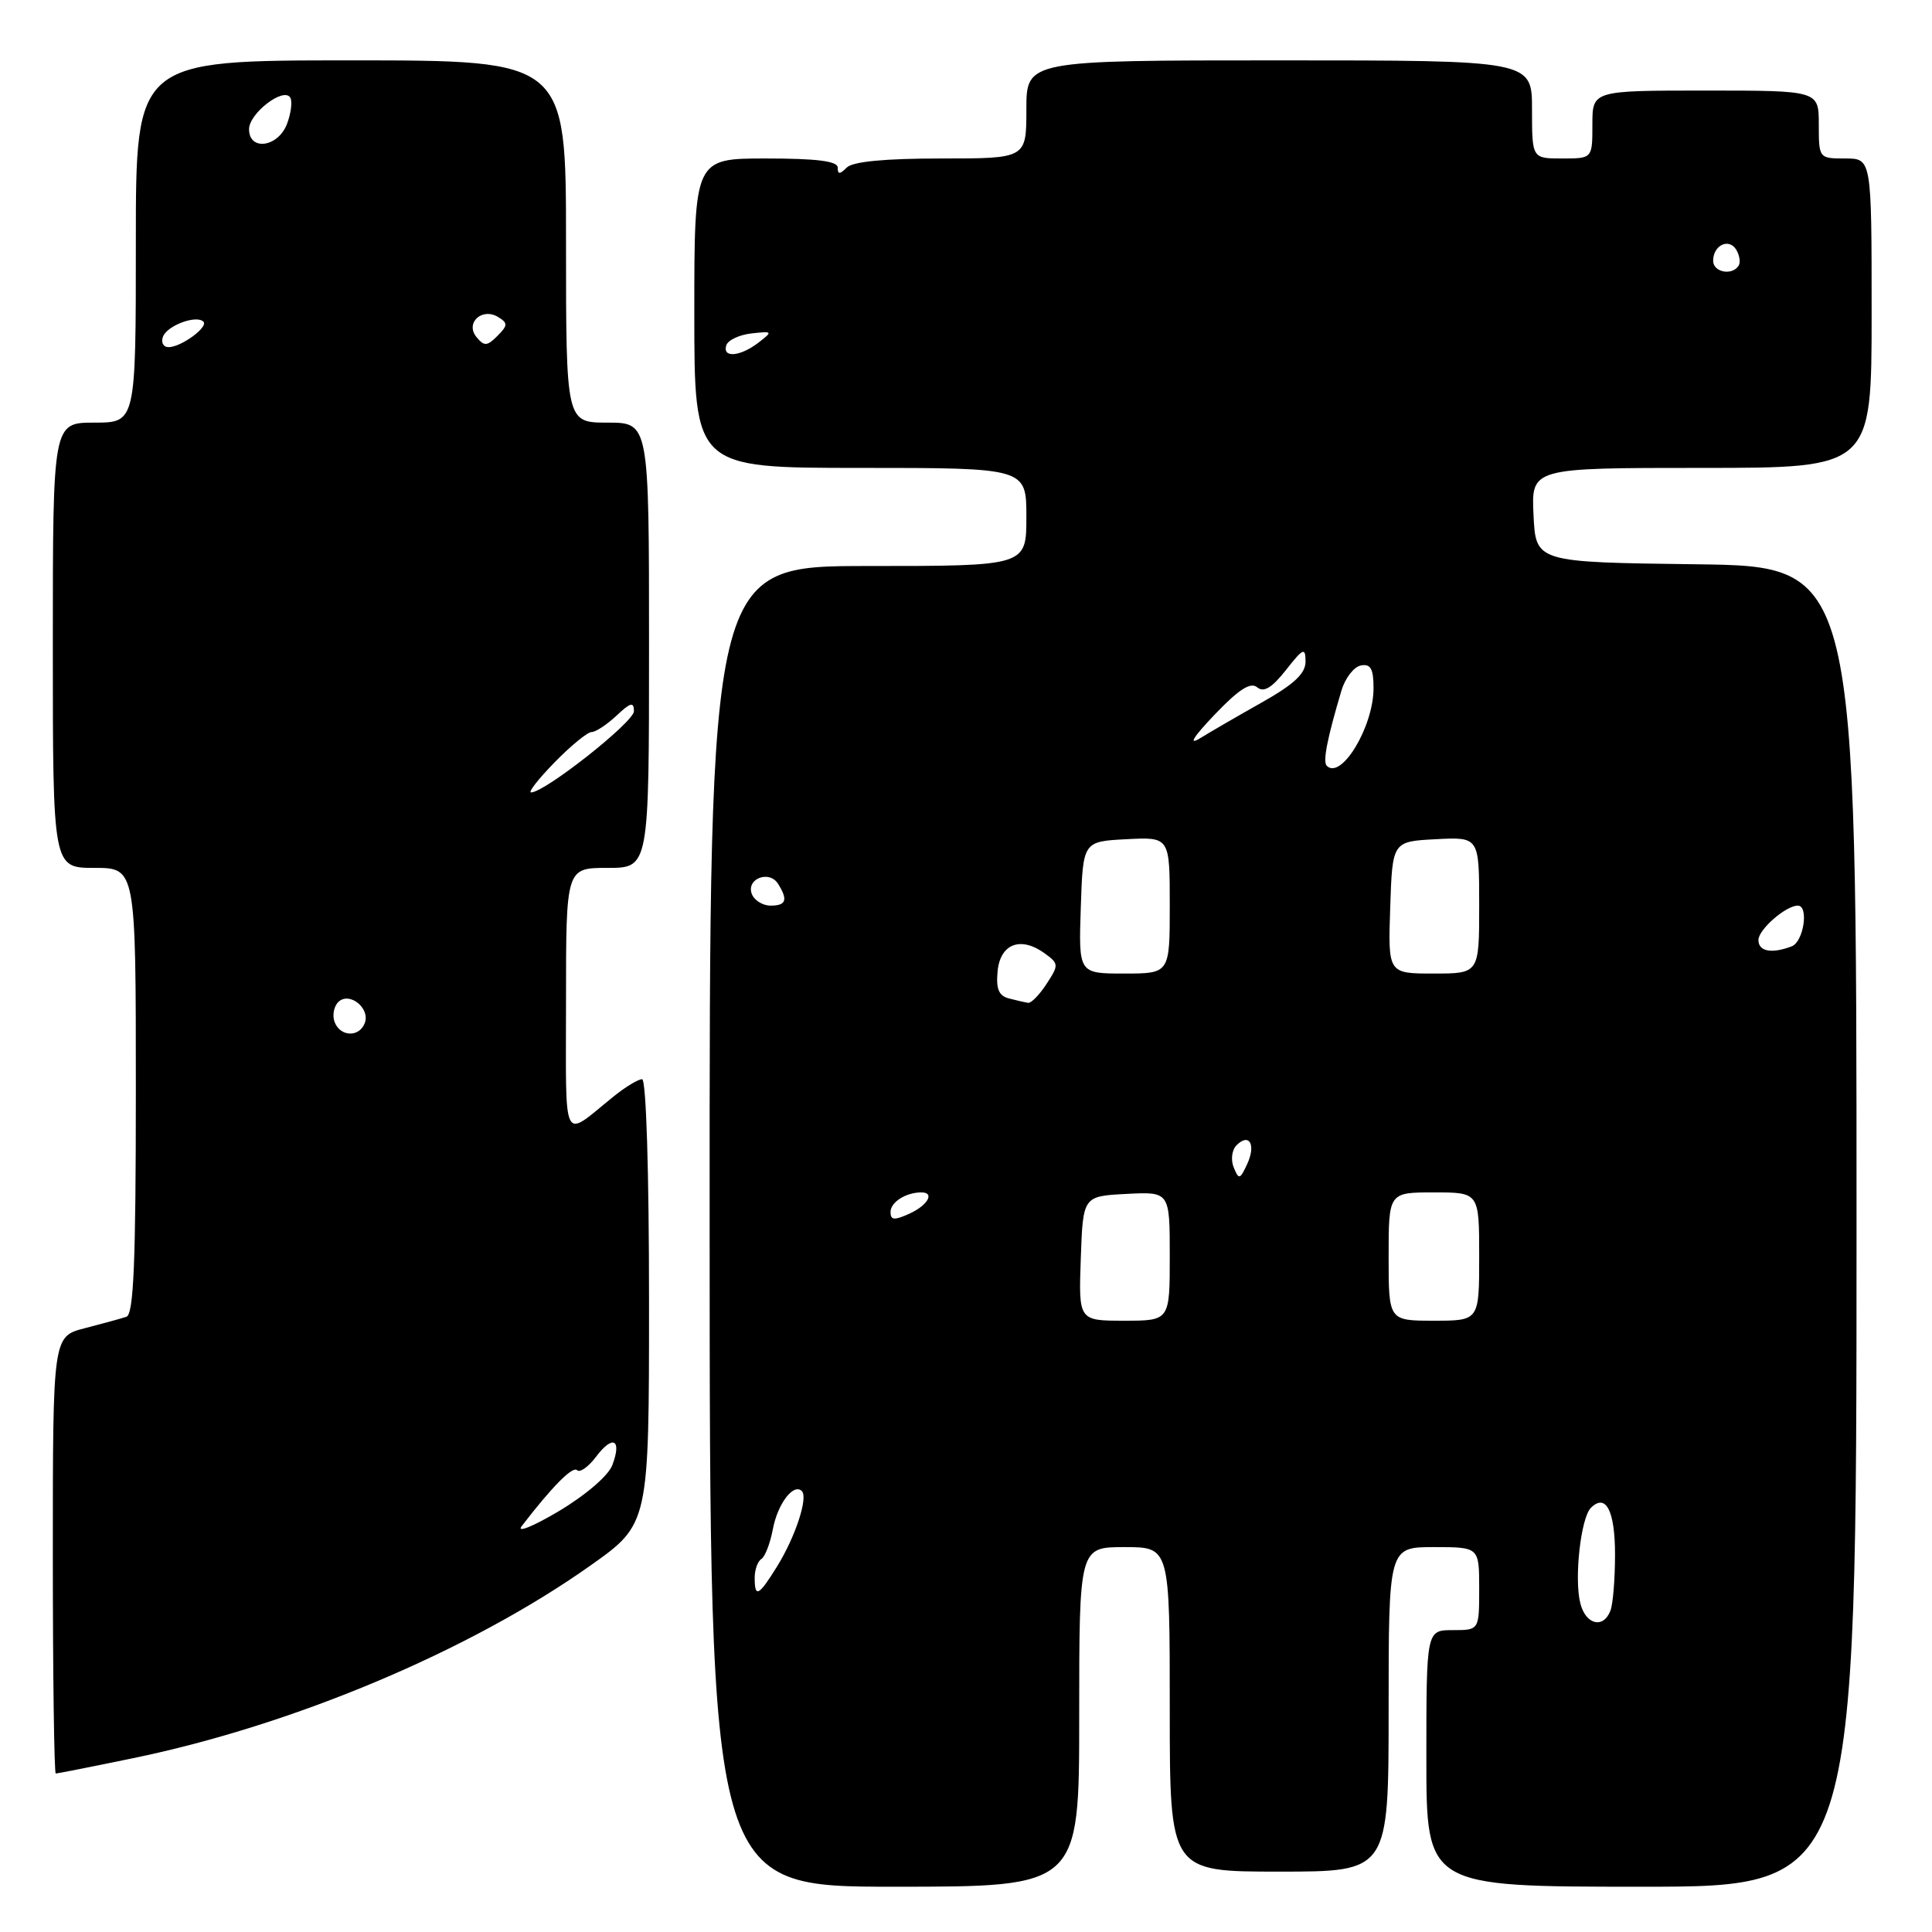 <?xml version="1.0" encoding="UTF-8" standalone="no"?>
<!DOCTYPE svg PUBLIC "-//W3C//DTD SVG 1.1//EN" "http://www.w3.org/Graphics/SVG/1.1/DTD/svg11.dtd" >
<svg xmlns="http://www.w3.org/2000/svg" xmlns:xlink="http://www.w3.org/1999/xlink" version="1.1" viewBox="0 0 256 256">
 <g >
 <path fill="currentColor"
d=" M 143.00 227.50 C 143.00 205.00 143.00 205.00 149.00 205.00 C 155.00 205.00 155.00 205.00 155.00 226.50 C 155.00 248.00 155.00 248.00 169.50 248.00 C 184.00 248.00 184.00 248.00 184.00 226.50 C 184.00 205.00 184.00 205.00 190.00 205.00 C 196.00 205.00 196.00 205.00 196.00 210.50 C 196.00 216.00 196.00 216.00 192.50 216.00 C 189.00 216.00 189.00 216.00 189.00 233.00 C 189.00 250.00 189.00 250.00 217.50 250.00 C 246.00 250.00 246.00 250.00 246.00 162.52 C 246.00 75.04 246.00 75.04 224.75 74.77 C 203.50 74.50 203.50 74.50 203.20 68.25 C 202.90 62.00 202.90 62.00 225.45 62.00 C 248.00 62.00 248.00 62.00 248.00 41.50 C 248.00 21.00 248.00 21.00 244.50 21.00 C 241.02 21.00 241.00 20.98 241.00 16.50 C 241.00 12.00 241.00 12.00 226.00 12.00 C 211.00 12.00 211.00 12.00 211.00 16.50 C 211.00 21.00 211.00 21.00 207.00 21.00 C 203.00 21.00 203.00 21.00 203.00 14.50 C 203.00 8.00 203.00 8.00 169.50 8.00 C 136.00 8.00 136.00 8.00 136.00 14.50 C 136.00 21.00 136.00 21.00 124.70 21.00 C 117.24 21.00 112.99 21.41 112.20 22.20 C 111.27 23.13 111.00 23.13 111.00 22.20 C 111.00 21.35 108.22 21.00 101.50 21.00 C 92.00 21.00 92.00 21.00 92.00 41.50 C 92.00 62.00 92.00 62.00 114.00 62.00 C 136.00 62.00 136.00 62.00 136.00 68.50 C 136.00 75.00 136.00 75.00 115.00 75.00 C 94.01 75.00 94.01 75.00 94.03 162.50 C 94.05 250.00 94.05 250.00 118.52 250.00 C 143.00 250.00 143.00 250.00 143.00 227.50 Z  M 17.53 232.99 C 38.84 228.61 62.29 218.74 78.25 207.43 C 86.00 201.94 86.00 201.94 86.00 172.47 C 86.00 155.12 85.62 143.00 85.08 143.00 C 84.57 143.00 82.88 144.02 81.33 145.27 C 74.35 150.89 75.00 152.19 75.00 132.62 C 75.00 115.00 75.00 115.00 80.50 115.00 C 86.00 115.00 86.00 115.00 86.00 85.50 C 86.00 56.00 86.00 56.00 80.50 56.00 C 75.00 56.00 75.00 56.00 75.00 32.00 C 75.00 8.00 75.00 8.00 46.50 8.00 C 18.00 8.00 18.00 8.00 18.00 32.00 C 18.00 56.00 18.00 56.00 12.50 56.00 C 7.00 56.00 7.00 56.00 7.00 85.50 C 7.00 115.00 7.00 115.00 12.50 115.00 C 18.00 115.00 18.00 115.00 18.00 144.53 C 18.00 167.27 17.71 174.16 16.75 174.48 C 16.06 174.71 13.59 175.39 11.25 175.99 C 7.00 177.08 7.00 177.08 7.00 206.04 C 7.00 221.97 7.18 235.00 7.39 235.00 C 7.60 235.00 12.17 234.10 17.53 232.99 Z  M 209.40 212.44 C 208.57 209.16 209.46 201.14 210.80 199.80 C 212.78 197.82 214.00 200.17 214.00 205.98 C 214.00 209.20 213.73 212.55 213.39 213.42 C 212.46 215.86 210.11 215.29 209.40 212.44 Z  M 100.00 209.06 C 100.00 207.99 100.40 206.87 100.89 206.57 C 101.37 206.27 102.06 204.49 102.41 202.61 C 103.05 199.24 105.15 196.48 106.25 197.58 C 107.10 198.44 105.40 203.62 102.98 207.54 C 100.52 211.51 100.00 211.77 100.00 209.06 Z  M 143.21 166.75 C 143.50 158.50 143.50 158.50 149.25 158.20 C 155.00 157.90 155.00 157.90 155.00 166.45 C 155.00 175.00 155.00 175.00 148.96 175.00 C 142.92 175.00 142.92 175.00 143.21 166.75 Z  M 184.00 166.50 C 184.00 158.00 184.00 158.00 190.00 158.00 C 196.00 158.00 196.00 158.00 196.00 166.50 C 196.00 175.00 196.00 175.00 190.00 175.00 C 184.00 175.00 184.00 175.00 184.00 166.50 Z  M 118.00 160.59 C 118.00 159.29 120.04 158.00 122.08 158.00 C 123.90 158.00 122.95 159.70 120.50 160.82 C 118.49 161.73 118.00 161.69 118.00 160.59 Z  M 163.47 154.68 C 163.06 153.67 163.23 152.37 163.85 151.75 C 165.54 150.06 166.45 151.68 165.26 154.24 C 164.30 156.31 164.15 156.35 163.47 154.68 Z  M 133.69 132.30 C 132.34 131.95 131.96 131.04 132.19 128.67 C 132.55 125.03 135.27 124.02 138.45 126.34 C 140.30 127.69 140.31 127.87 138.67 130.38 C 137.73 131.82 136.63 132.95 136.23 132.88 C 135.83 132.82 134.69 132.56 133.69 132.30 Z  M 143.21 120.25 C 143.50 111.50 143.50 111.50 149.25 111.20 C 155.00 110.90 155.00 110.90 155.00 119.95 C 155.00 129.00 155.00 129.00 148.96 129.00 C 142.92 129.00 142.92 129.00 143.21 120.25 Z  M 184.21 120.25 C 184.50 111.50 184.50 111.50 190.25 111.20 C 196.00 110.90 196.00 110.90 196.00 119.95 C 196.00 129.00 196.00 129.00 189.96 129.00 C 183.92 129.00 183.92 129.00 184.21 120.25 Z  M 233.00 124.56 C 233.00 123.17 236.63 120.00 238.22 120.00 C 239.71 120.00 238.99 124.79 237.42 125.39 C 234.77 126.41 233.00 126.08 233.00 124.56 Z  M 99.62 118.46 C 98.85 116.45 101.91 115.25 103.09 117.10 C 104.44 119.24 104.18 120.00 102.11 120.00 C 101.07 120.00 99.95 119.31 99.62 118.46 Z  M 175.80 101.47 C 175.26 100.92 175.85 97.88 177.75 91.50 C 178.24 89.85 179.40 88.35 180.32 88.18 C 181.62 87.93 182.00 88.61 182.00 91.19 C 182.00 96.29 177.72 103.39 175.80 101.47 Z  M 160.93 94.71 C 164.13 91.35 165.70 90.34 166.58 91.07 C 167.46 91.79 168.52 91.16 170.39 88.79 C 172.69 85.86 172.98 85.74 172.99 87.65 C 173.00 89.24 171.48 90.66 167.25 93.05 C 164.09 94.83 160.38 96.98 159.00 97.83 C 157.41 98.80 158.11 97.67 160.93 94.71 Z  M 96.24 45.75 C 96.47 45.06 97.97 44.36 99.58 44.18 C 102.39 43.87 102.43 43.91 100.50 45.40 C 98.07 47.27 95.68 47.46 96.24 45.75 Z  M 227.00 34.56 C 227.00 32.50 229.07 31.50 230.05 33.07 C 230.50 33.81 230.65 34.76 230.38 35.20 C 229.53 36.56 227.00 36.08 227.00 34.56 Z  M 69.13 202.22 C 73.17 196.96 75.89 194.22 76.47 194.81 C 76.84 195.17 77.98 194.36 79.00 193.00 C 81.21 190.07 82.43 190.73 81.13 194.15 C 80.60 195.55 77.58 198.13 74.01 200.26 C 70.60 202.28 68.40 203.16 69.13 202.22 Z  M 44.34 135.43 C 44.01 134.57 44.23 133.37 44.82 132.78 C 46.27 131.33 49.10 133.59 48.33 135.57 C 47.60 137.48 45.09 137.39 44.34 135.43 Z  M 73.50 101.00 C 75.65 98.80 77.85 97.00 78.39 97.00 C 78.93 97.00 80.41 96.02 81.69 94.83 C 83.55 93.07 84.00 92.96 84.00 94.24 C 84.00 95.68 72.19 105.00 70.37 105.00 C 69.94 105.00 71.35 103.20 73.50 101.00 Z  M 21.60 44.60 C 22.17 43.12 26.03 41.70 26.95 42.62 C 27.66 43.32 24.00 46.00 22.34 46.00 C 21.64 46.00 21.30 45.37 21.60 44.60 Z  M 63.15 44.68 C 61.59 42.80 63.87 40.69 66.03 42.02 C 67.31 42.81 67.29 43.13 65.91 44.51 C 64.55 45.88 64.16 45.90 63.15 44.68 Z  M 33.00 17.12 C 33.00 15.02 37.58 11.50 38.46 12.93 C 38.76 13.42 38.57 14.99 38.03 16.42 C 36.85 19.52 33.00 20.05 33.00 17.12 Z "/>
</g>
</svg>